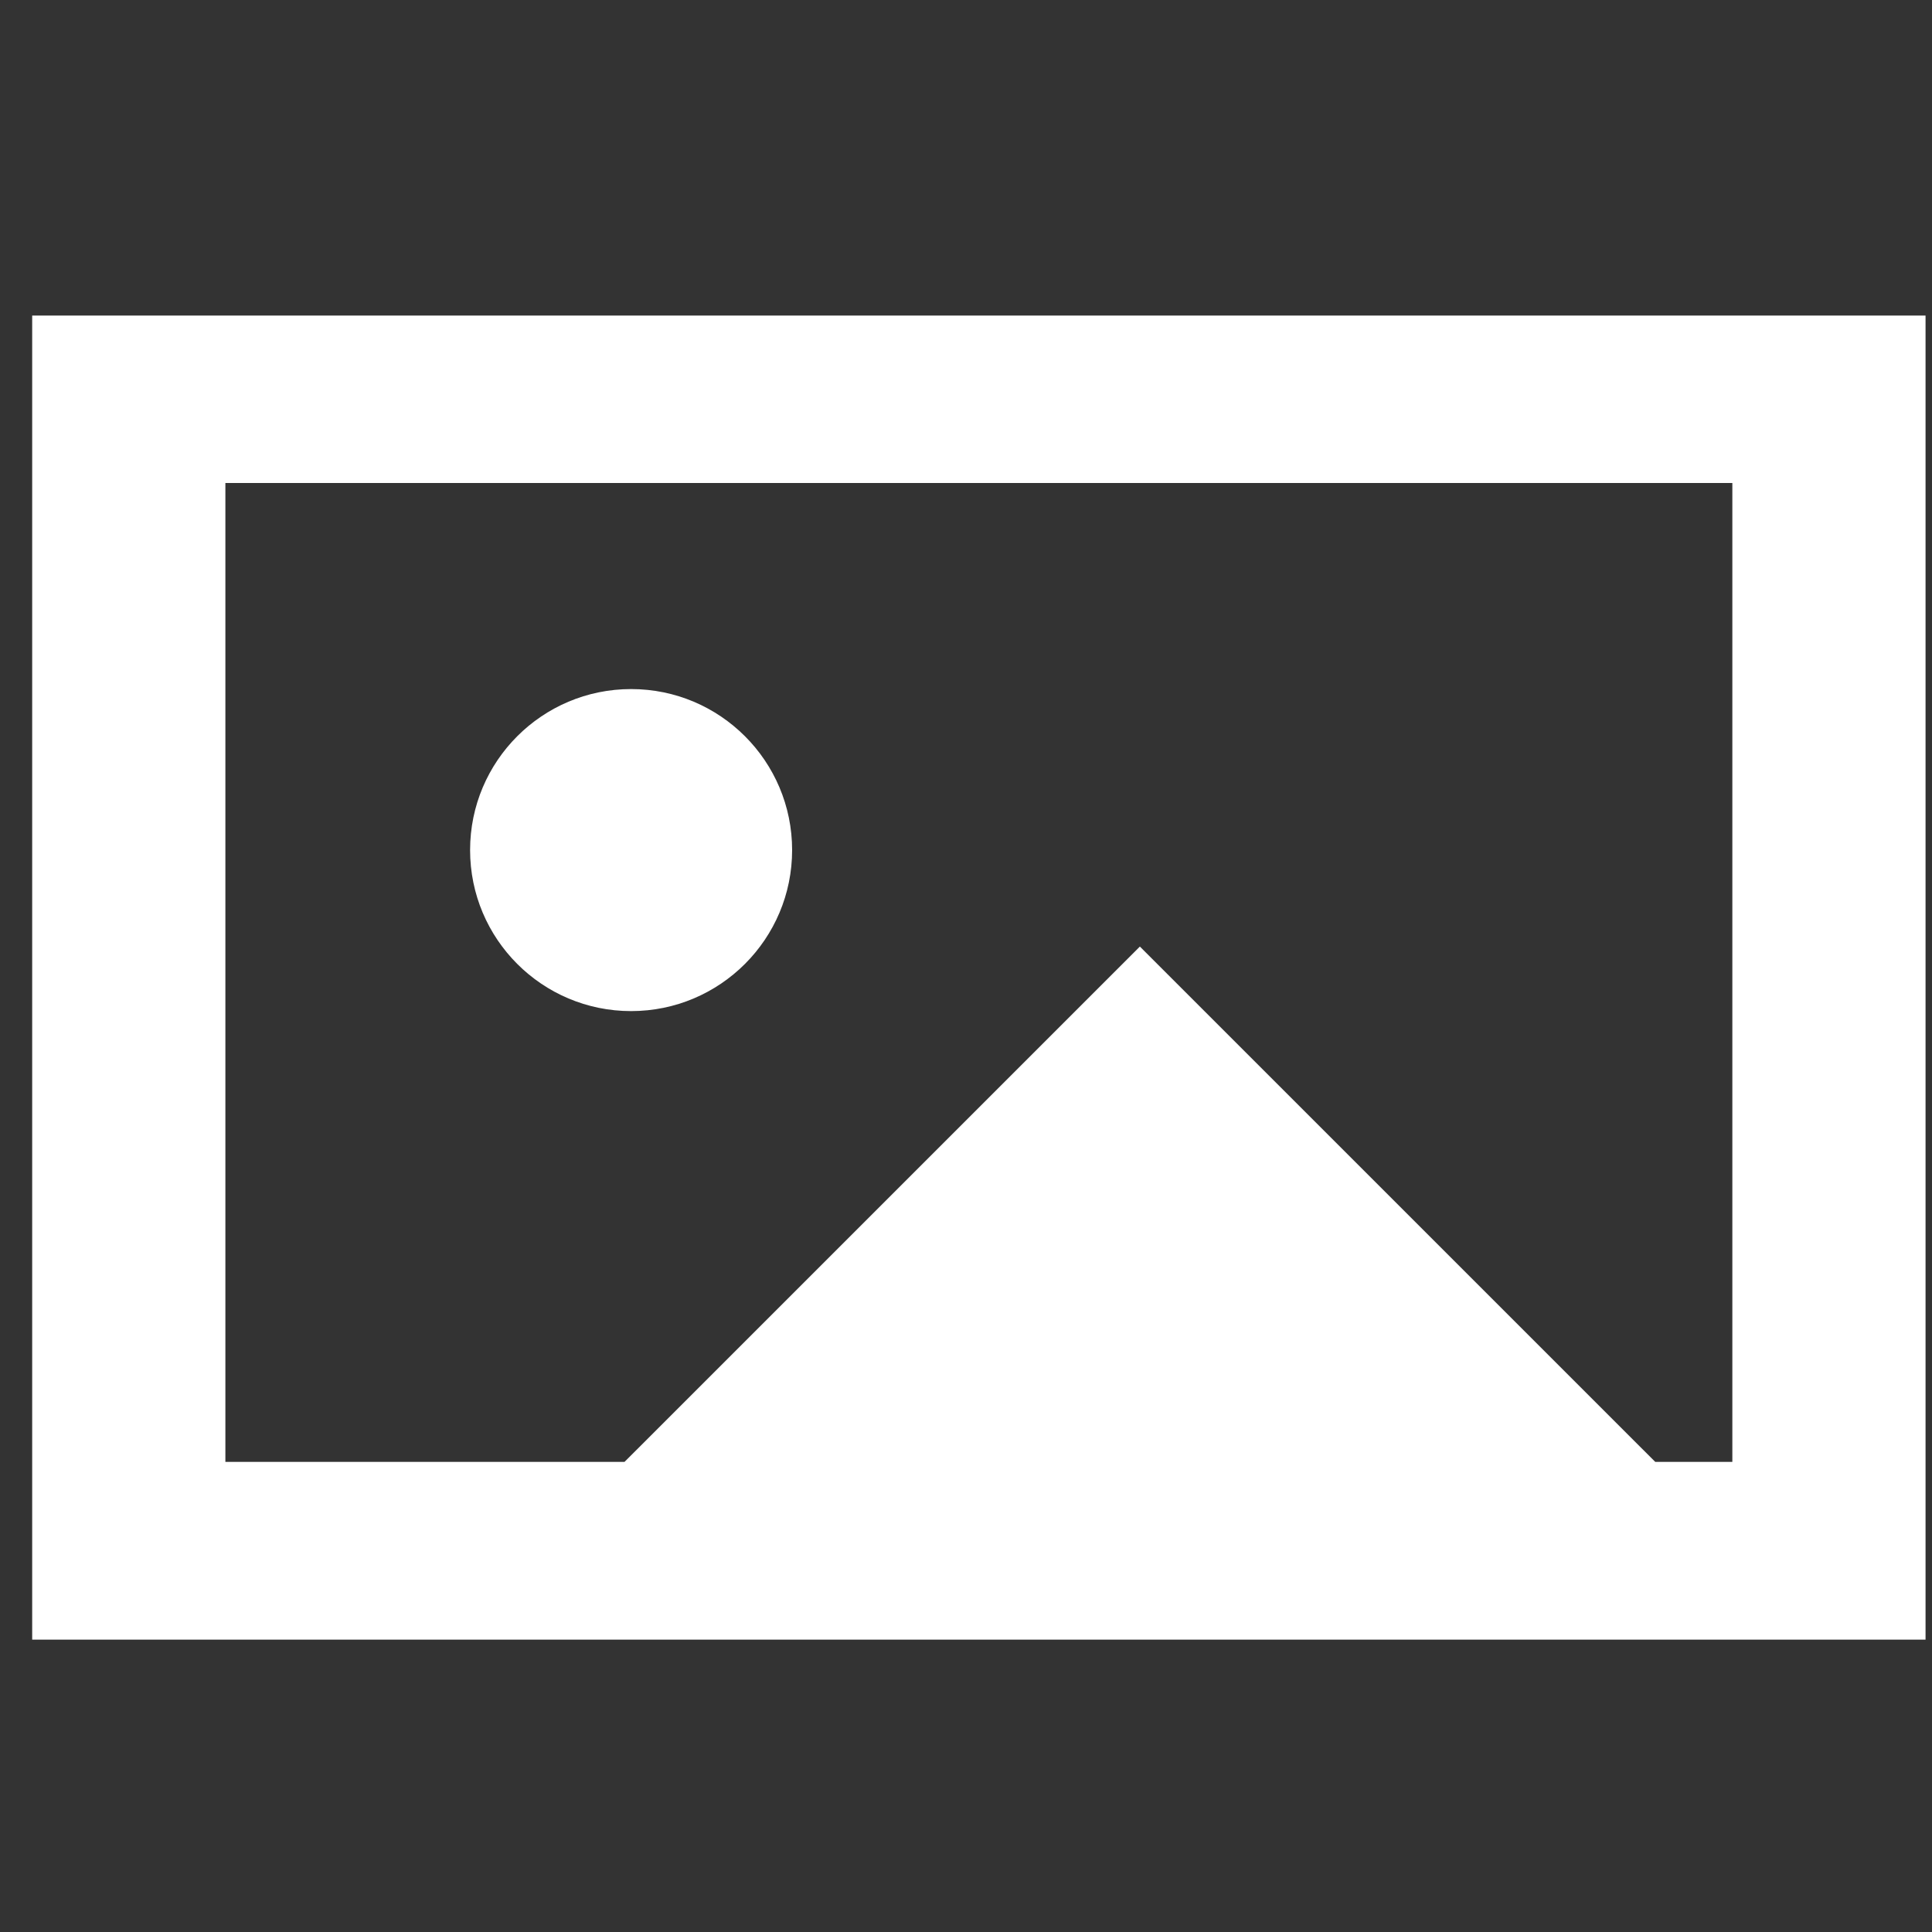 <?xml version="1.0" encoding="utf-8"?>
<!-- Generator: Adobe Illustrator 13.0.1, SVG Export Plug-In  -->
<!DOCTYPE svg PUBLIC "-//W3C//DTD SVG 1.1//EN" "http://www.w3.org/Graphics/SVG/1.1/DTD/svg11.dtd">
<svg version="1.1"
	 xmlns="http://www.w3.org/2000/svg" xmlns:xlink="http://www.w3.org/1999/xlink" xmlns:a="http://ns.adobe.com/AdobeSVGViewerExtensions/3.0/"
	 x="0px" y="0px" width="50px" height="50px" viewBox="-0.833 -8.167 50 50" enable-background="new -0.833 -8.167 50 50"
	 xml:space="preserve">
<rect x="-0.833" y="-8.167" width="50" height="50" fill="#333333" stroke="none"/>
<defs>
</defs>
<path fill="#FFFFFF" d="M0,0v34.266h49V0H0z M44,29.667h-1.995L28.667,16.33L15.329,29.667H5V4.333h39V29.667z M15.5,18
	c2.301,0,4.167-1.866,4.167-4.167c0-2.301-1.866-4.167-4.167-4.167c-2.301,0-4.167,1.866-4.167,4.167
	C11.333,16.135,13.199,18,15.5,18z"/>
</svg>
